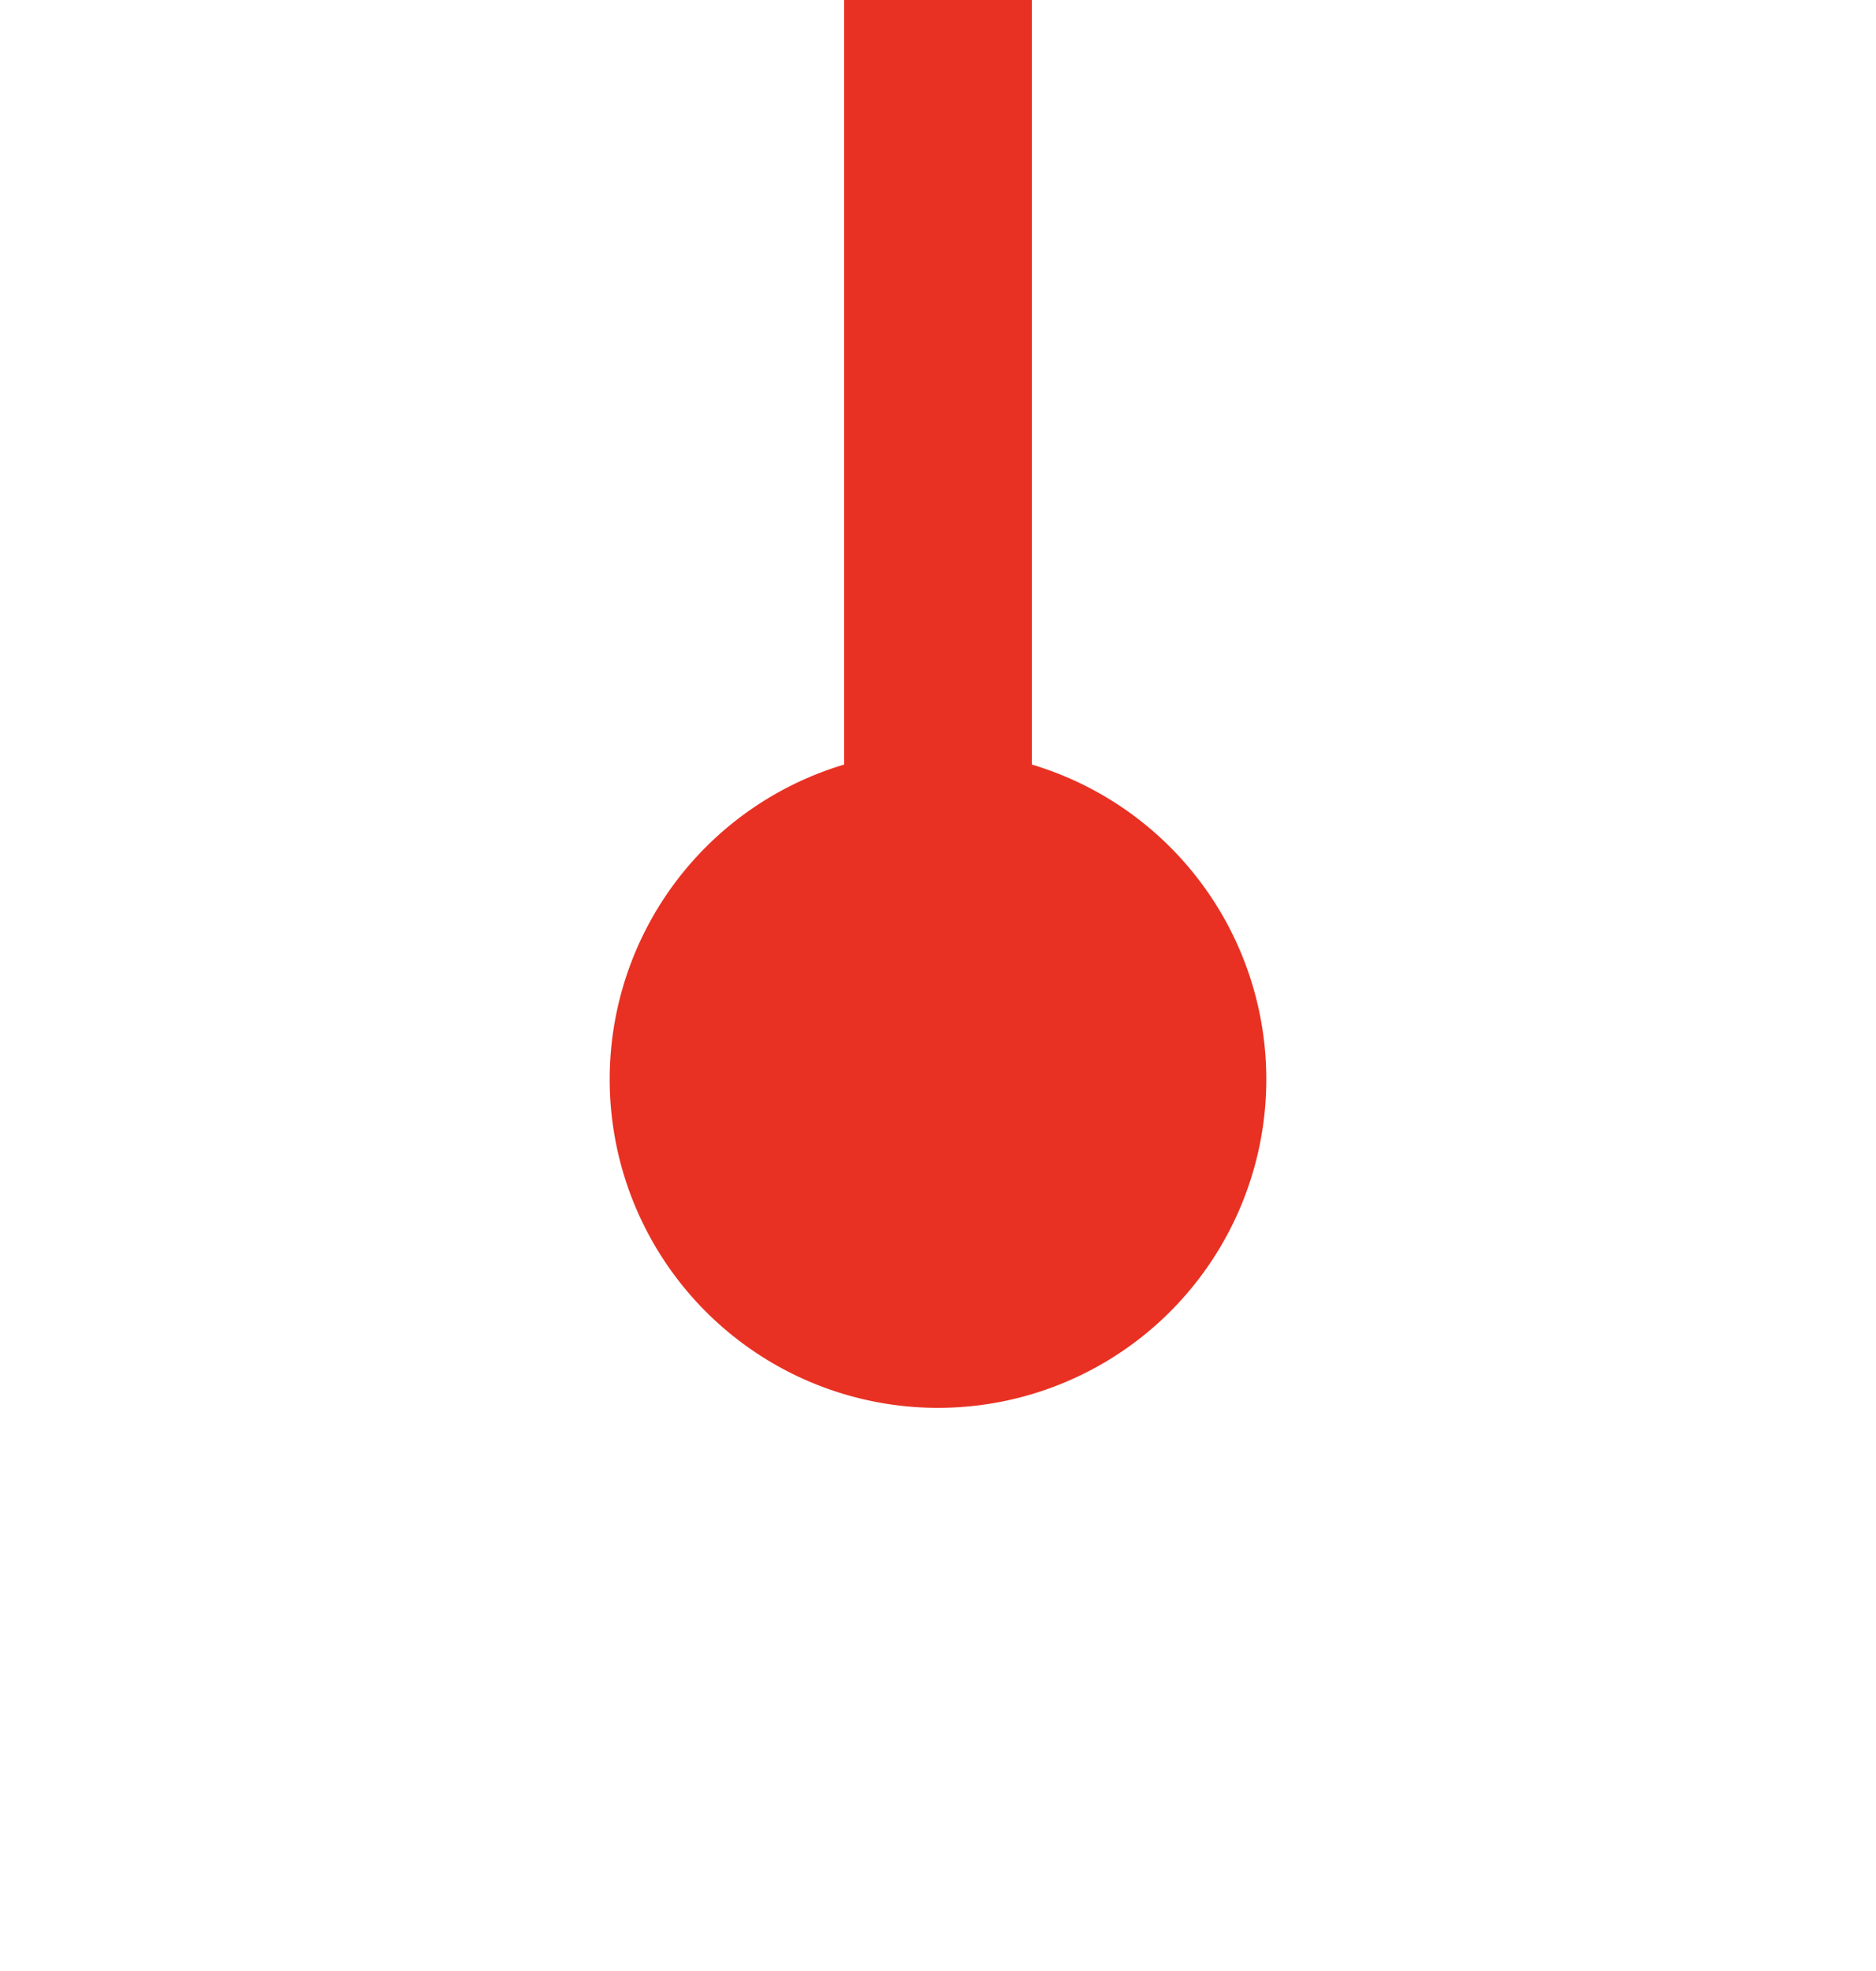 ﻿<?xml version="1.0" encoding="utf-8"?>
<svg version="1.1" xmlns:xlink="http://www.w3.org/1999/xlink" width="20px" height="21px" preserveAspectRatio="xMidYMin meet" viewBox="297 1648  18 21" xmlns="http://www.w3.org/2000/svg">
  <path d="M 306 1661  L 306 1096  L 2090 1096  " stroke-width="2" stroke="#e83123" fill="none" />
  <path d="M 306 1656  A 3.5 3.5 0 0 0 302.5 1659.5 A 3.5 3.5 0 0 0 306 1663 A 3.5 3.5 0 0 0 309.5 1659.5 A 3.5 3.5 0 0 0 306 1656 Z M 2084.893 1091.707  L 2089.186 1096  L 2084.893 1100.293  L 2086.307 1101.707  L 2091.307 1096.707  L 2092.014 1096  L 2091.307 1095.293  L 2086.307 1090.293  L 2084.893 1091.707  Z " fill-rule="nonzero" fill="#e83123" stroke="none" />
</svg>